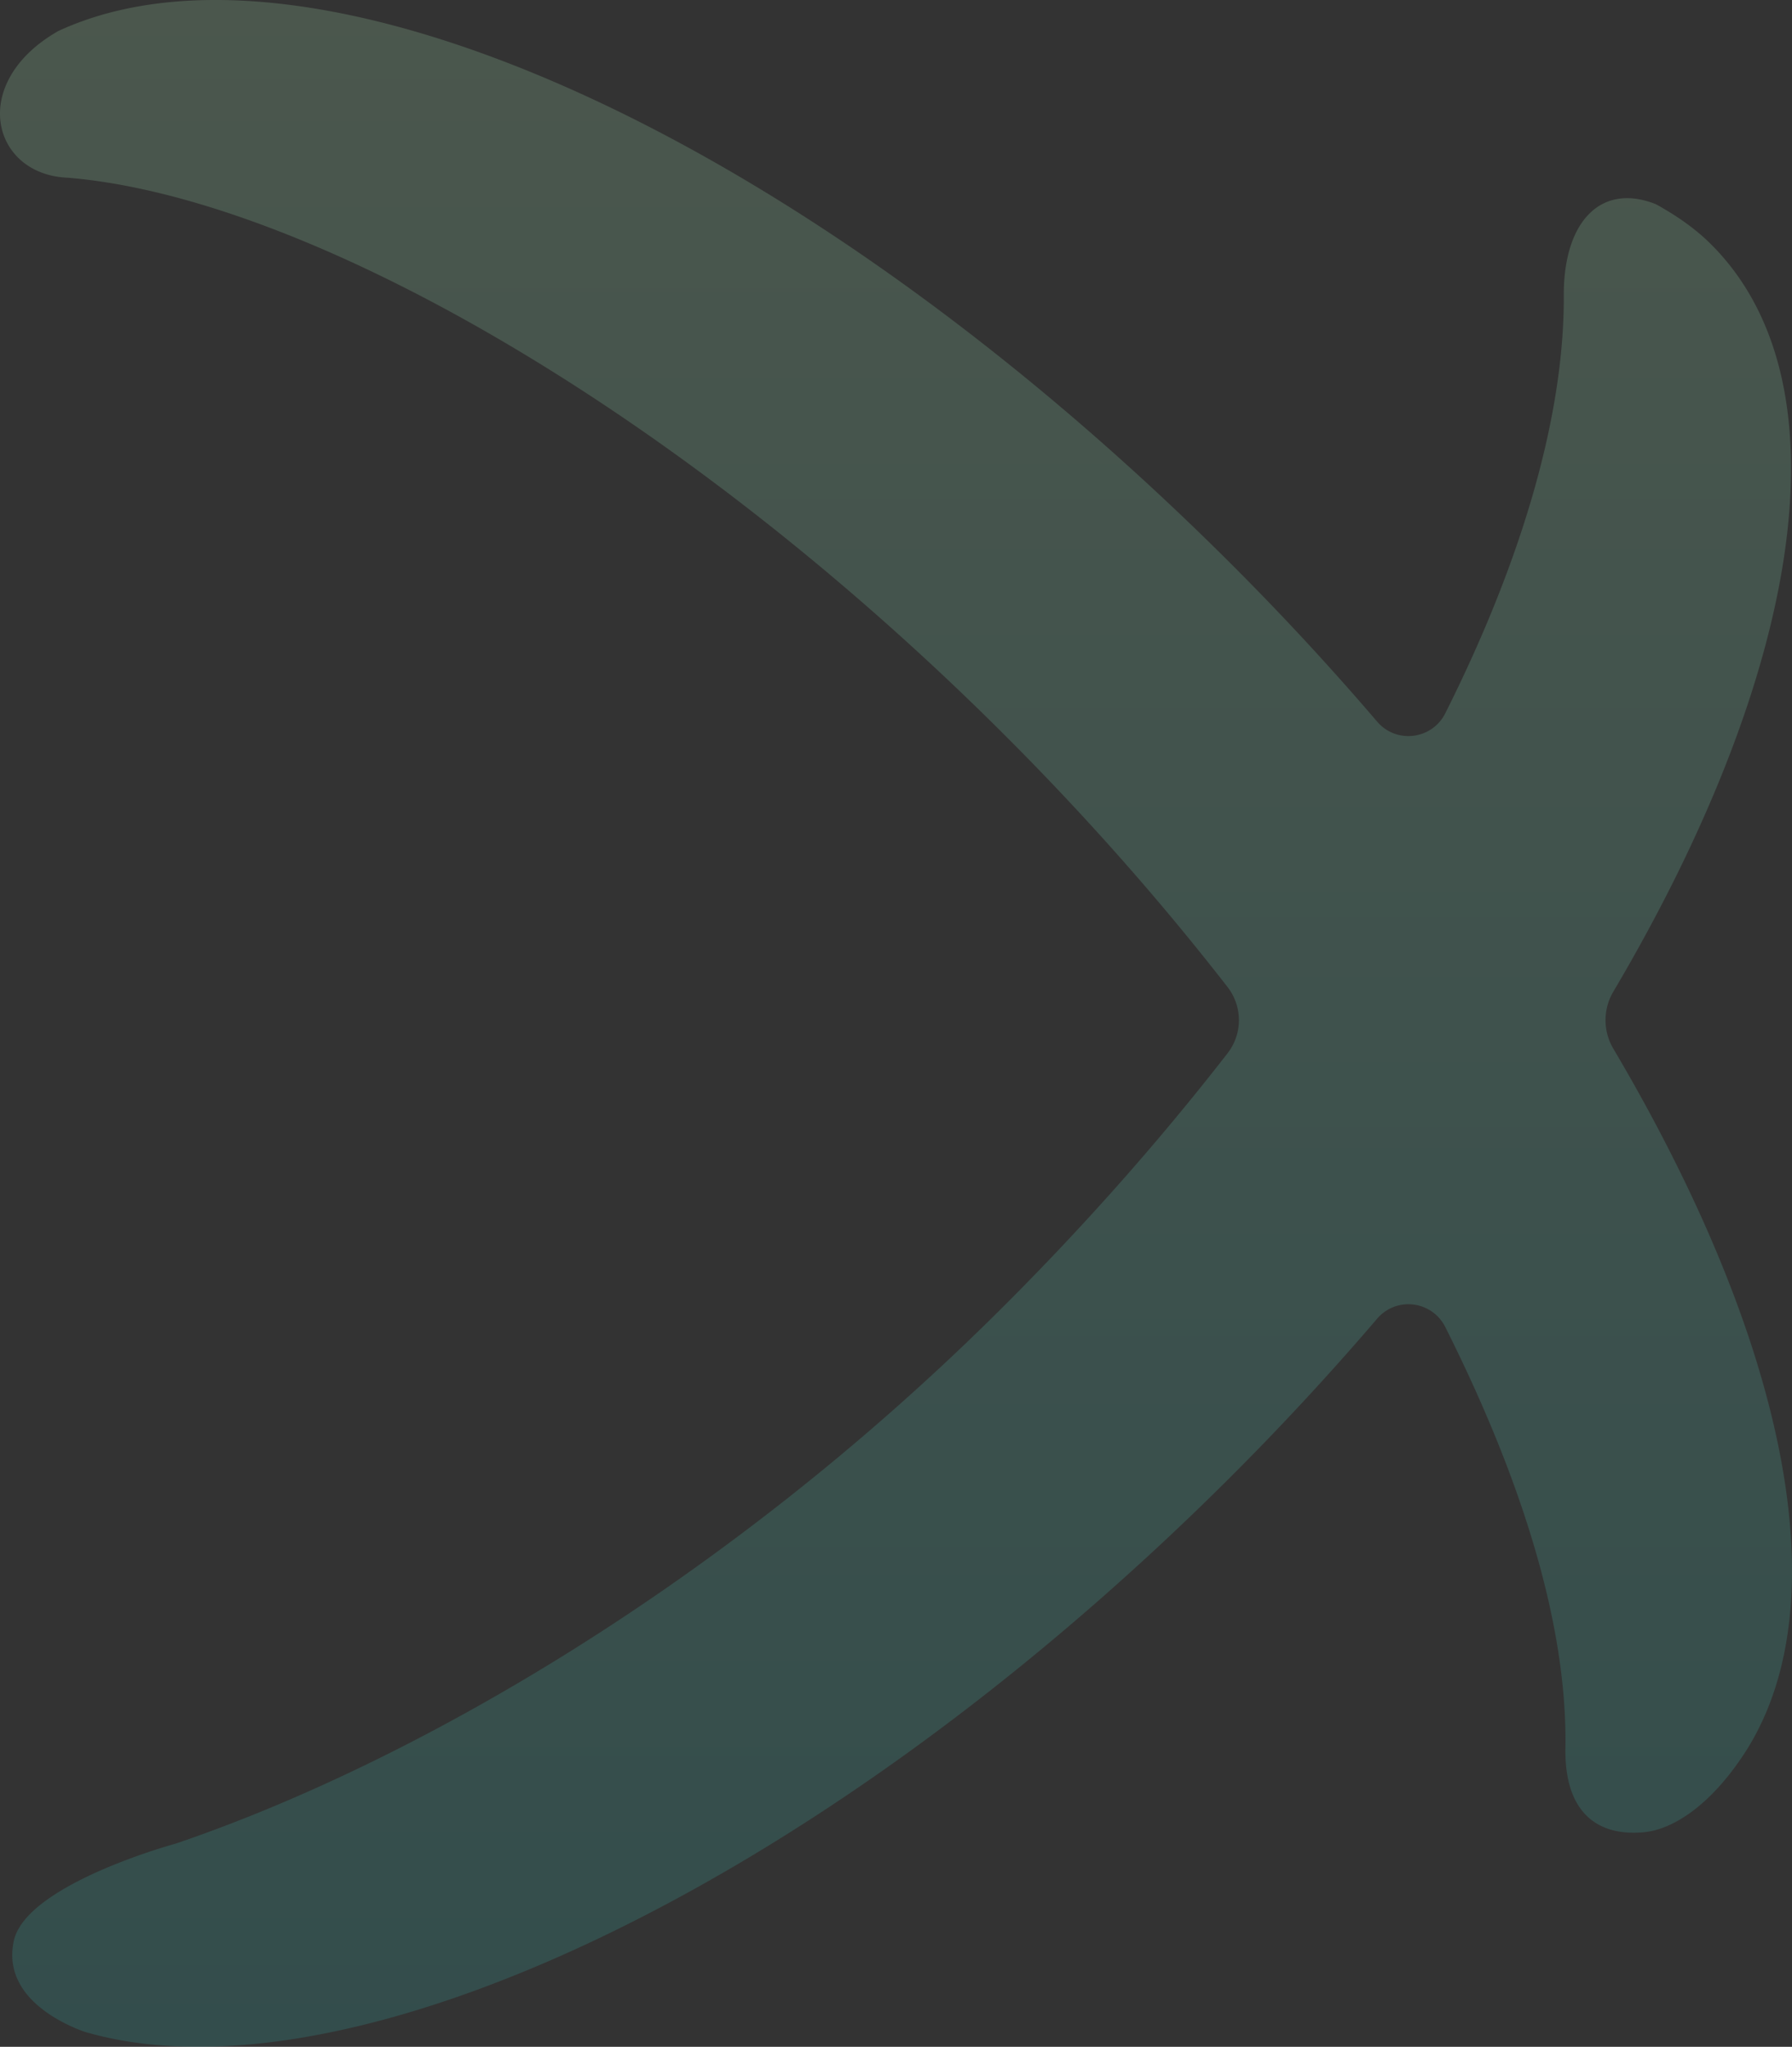 <svg xmlns="http://www.w3.org/2000/svg" width="417" height="476" viewBox="0 0 417 476">
    <rect x="0" y="0" width="417" height="476" fill="#333333" stroke="none"/>
    <defs>
        <linearGradient id="a" x1="50%" x2="50%" y1="0%" y2="100%">
            <stop offset="0%" stop-color="#C0FFC6"/>
            <stop offset="100%" stop-color="#2DC3C0"/>
        </linearGradient>
    </defs>
    <path fill="url(#a)" fill-rule="evenodd" d="M434.742 277.329c54.162 4.422 139.968 52.276 216.095 127.676 19.975 19.777 37.965 40.148 53.816 60.542a12.539 12.539 0 0 1 0 15.4c-15.85 20.395-33.841 40.76-53.816 60.542-63.8 63.187-135.982 104.62-191.01 123.278 0 0-34.81 9.425-37.625 22.644-2.814 13.225 12.061 19.514 16.405 21.074 60.368 17.732 169.5-32.682 265.036-127.299a639.565 639.565 0 0 0 35.814-38.508c4.476-5.233 12.782-4.193 15.868 1.948 18.389 36.634 28.42 70.081 27.947 97.907-.225 14.973 7.435 20.548 18.175 19.577 7.14-.64 16.237-6.746 24.249-19.542 21.641-35.087 8.242-95.886-31.275-162.694a13.02 13.02 0 0 1 0-13.253c43.838-74.12 55.166-141.695 22.617-173.93-3.726-3.691-8.07-6.639-12.696-9.192-12.591-5.033-21.359 3.724-21.451 20.793.236 27.65-9.39 61.359-27.566 97.577-3.086 6.14-11.392 7.18-15.868 1.948a637.824 637.824 0 0 0-35.82-38.509c-100.779-99.81-213.216-148.795-271.046-122.106-21.037 11.968-15.551 33.407 2.151 34.127" opacity=".178" transform="translate(-419 -236)"/>
</svg>
